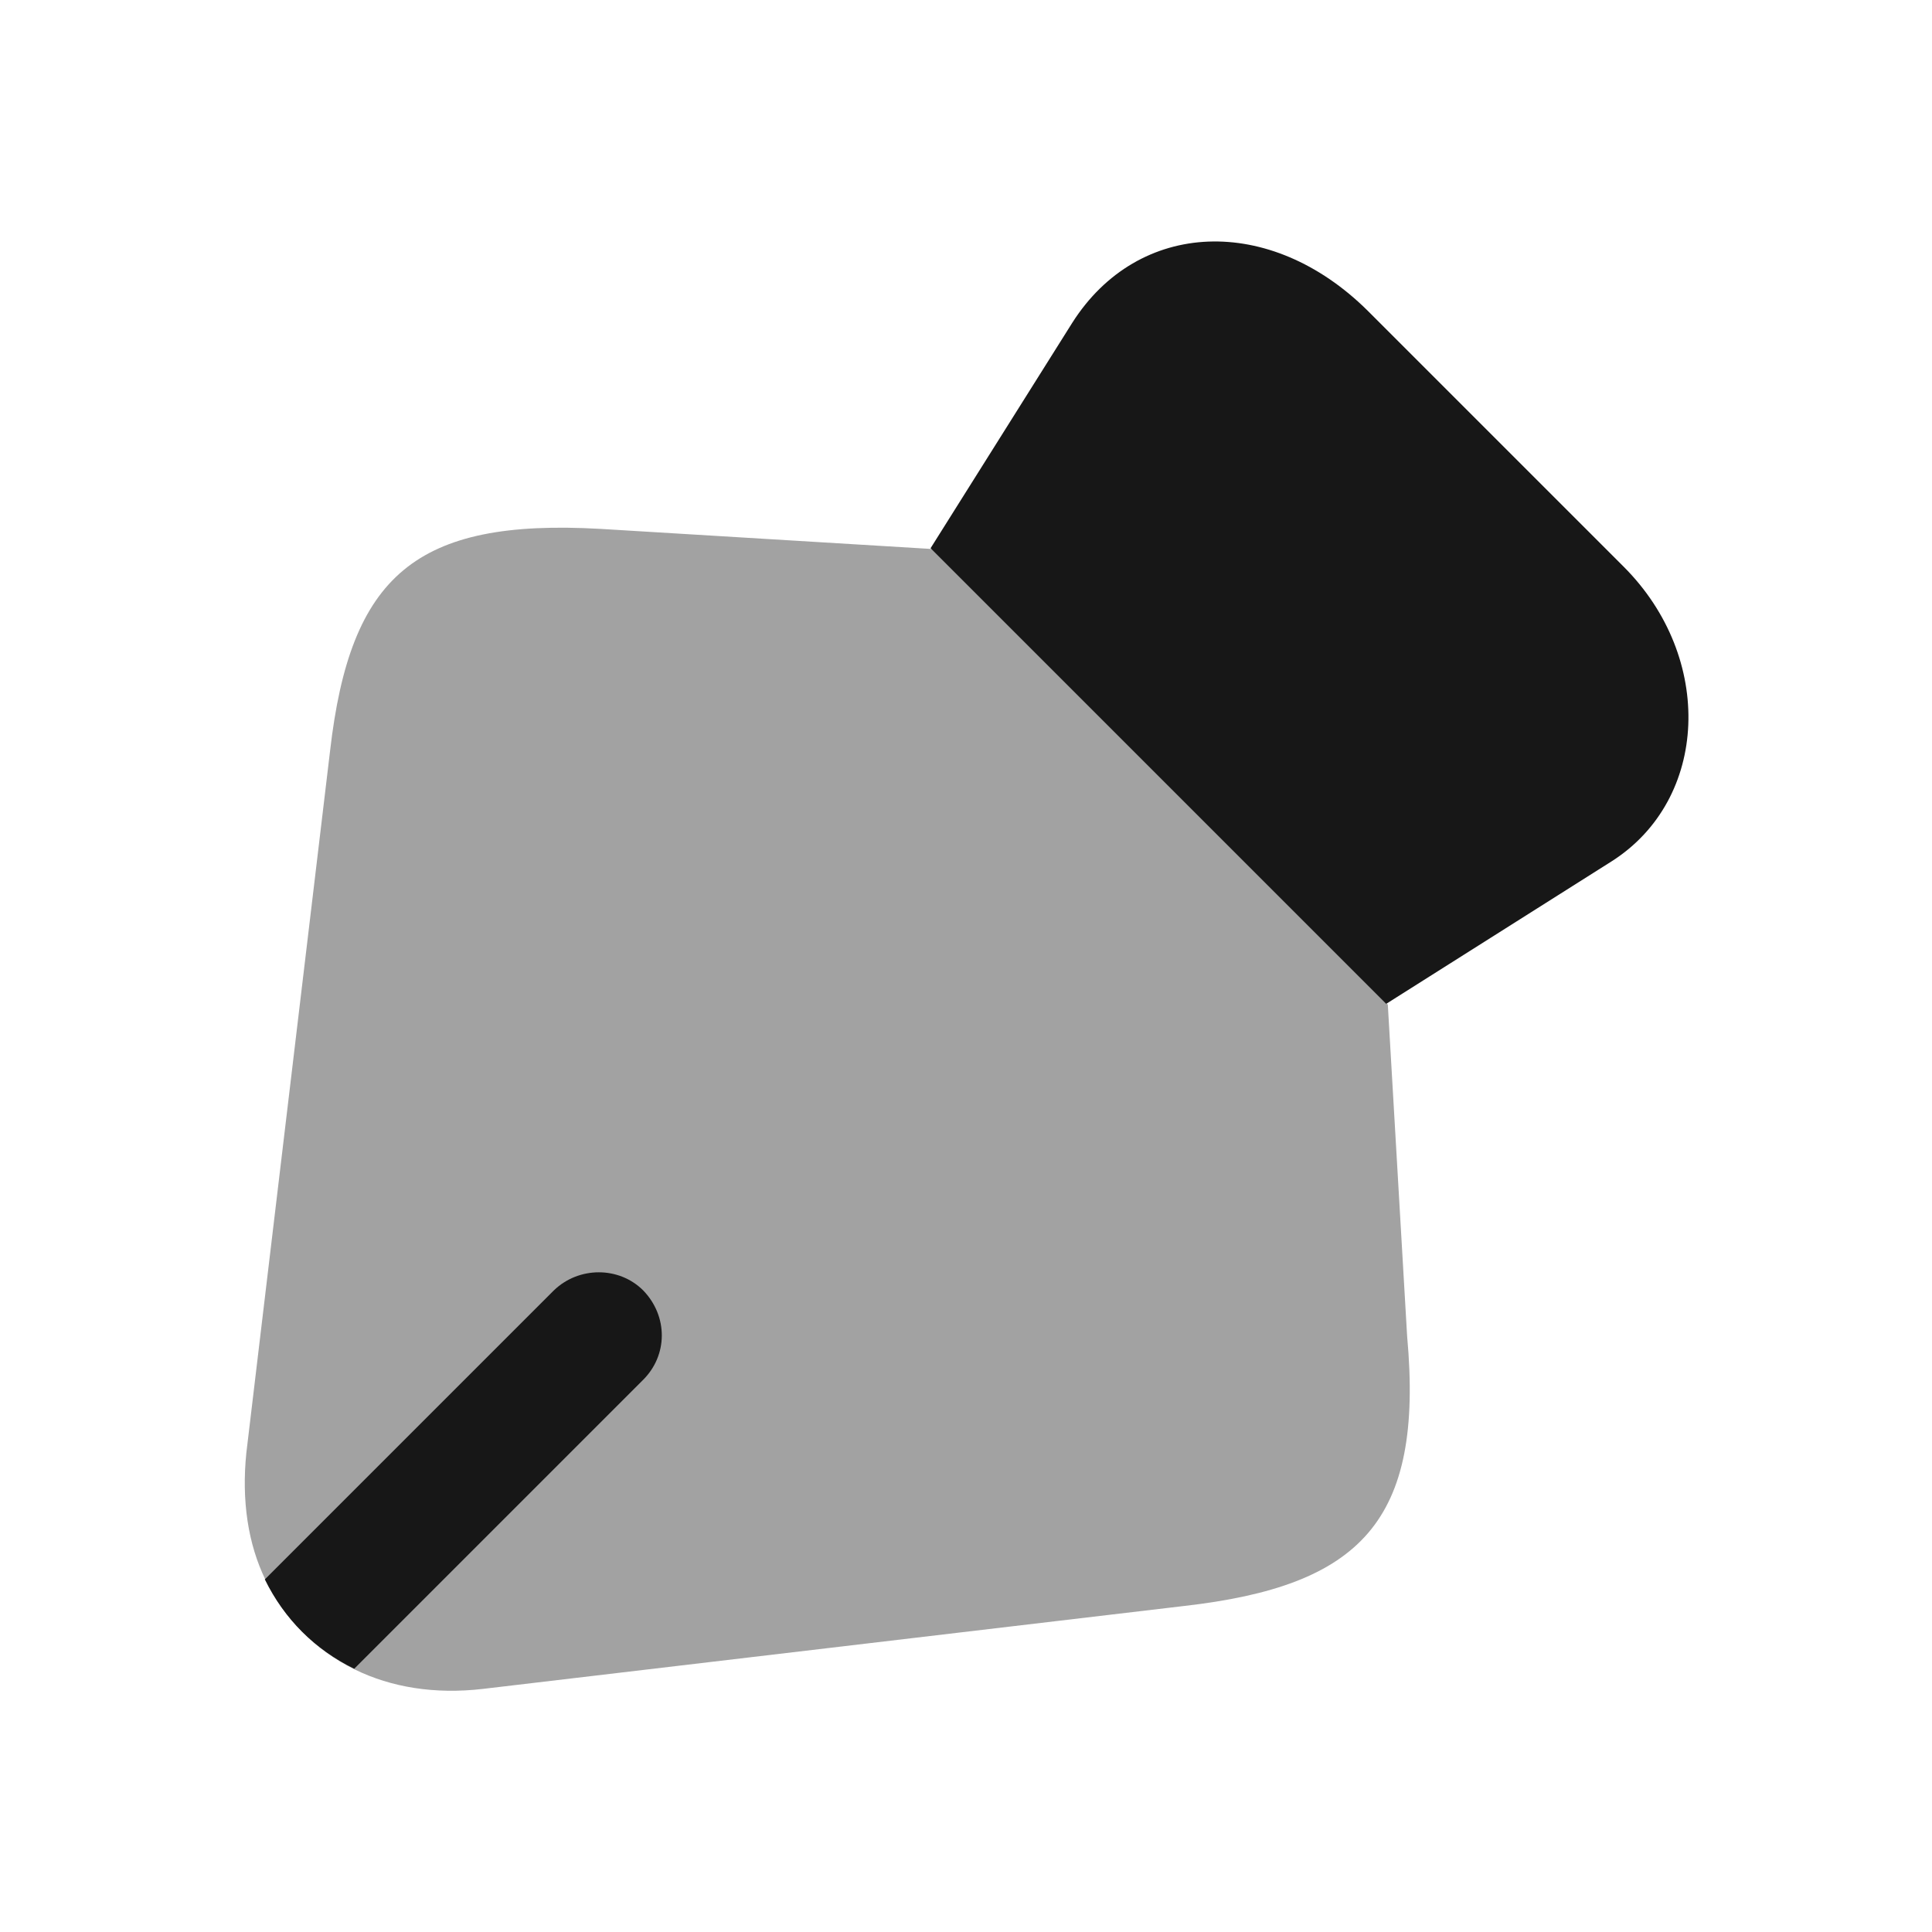 <svg width="24" height="24" viewBox="0 0 24 24" fill="none" xmlns="http://www.w3.org/2000/svg">
<path d="M20.02 10.7L17.22 12.47L11.56 6.81L13.32 4.01C14.14 2.72 15.78 2.66 16.99 3.86L20.17 7.04C21.3 8.17 21.23 9.93 20.02 10.7Z" fill="#171717"/>
<path opacity="0.4" d="M14.71 19.95L6 20.98C5.4 21.05 4.86 20.96 4.41 20.74C3.92 20.5 3.54 20.12 3.3 19.63C3.08 19.18 3 18.64 3.06 18.05L4.1 9.33C4.35 7.15 5.16 6.44 7.46 6.57L11.58 6.82L17.24 12.48L17.48 16.6C17.69 18.9 16.9 19.7 14.71 19.95Z" fill="#171717"/>
<path d="M7.98 17.15L4.4 20.73C3.91 20.49 3.53 20.11 3.29 19.62L6.88 16.03C7.19 15.73 7.69 15.73 7.99 16.03C8.3 16.35 8.3 16.84 7.98 17.15Z" fill="#171717"/>
</svg>
